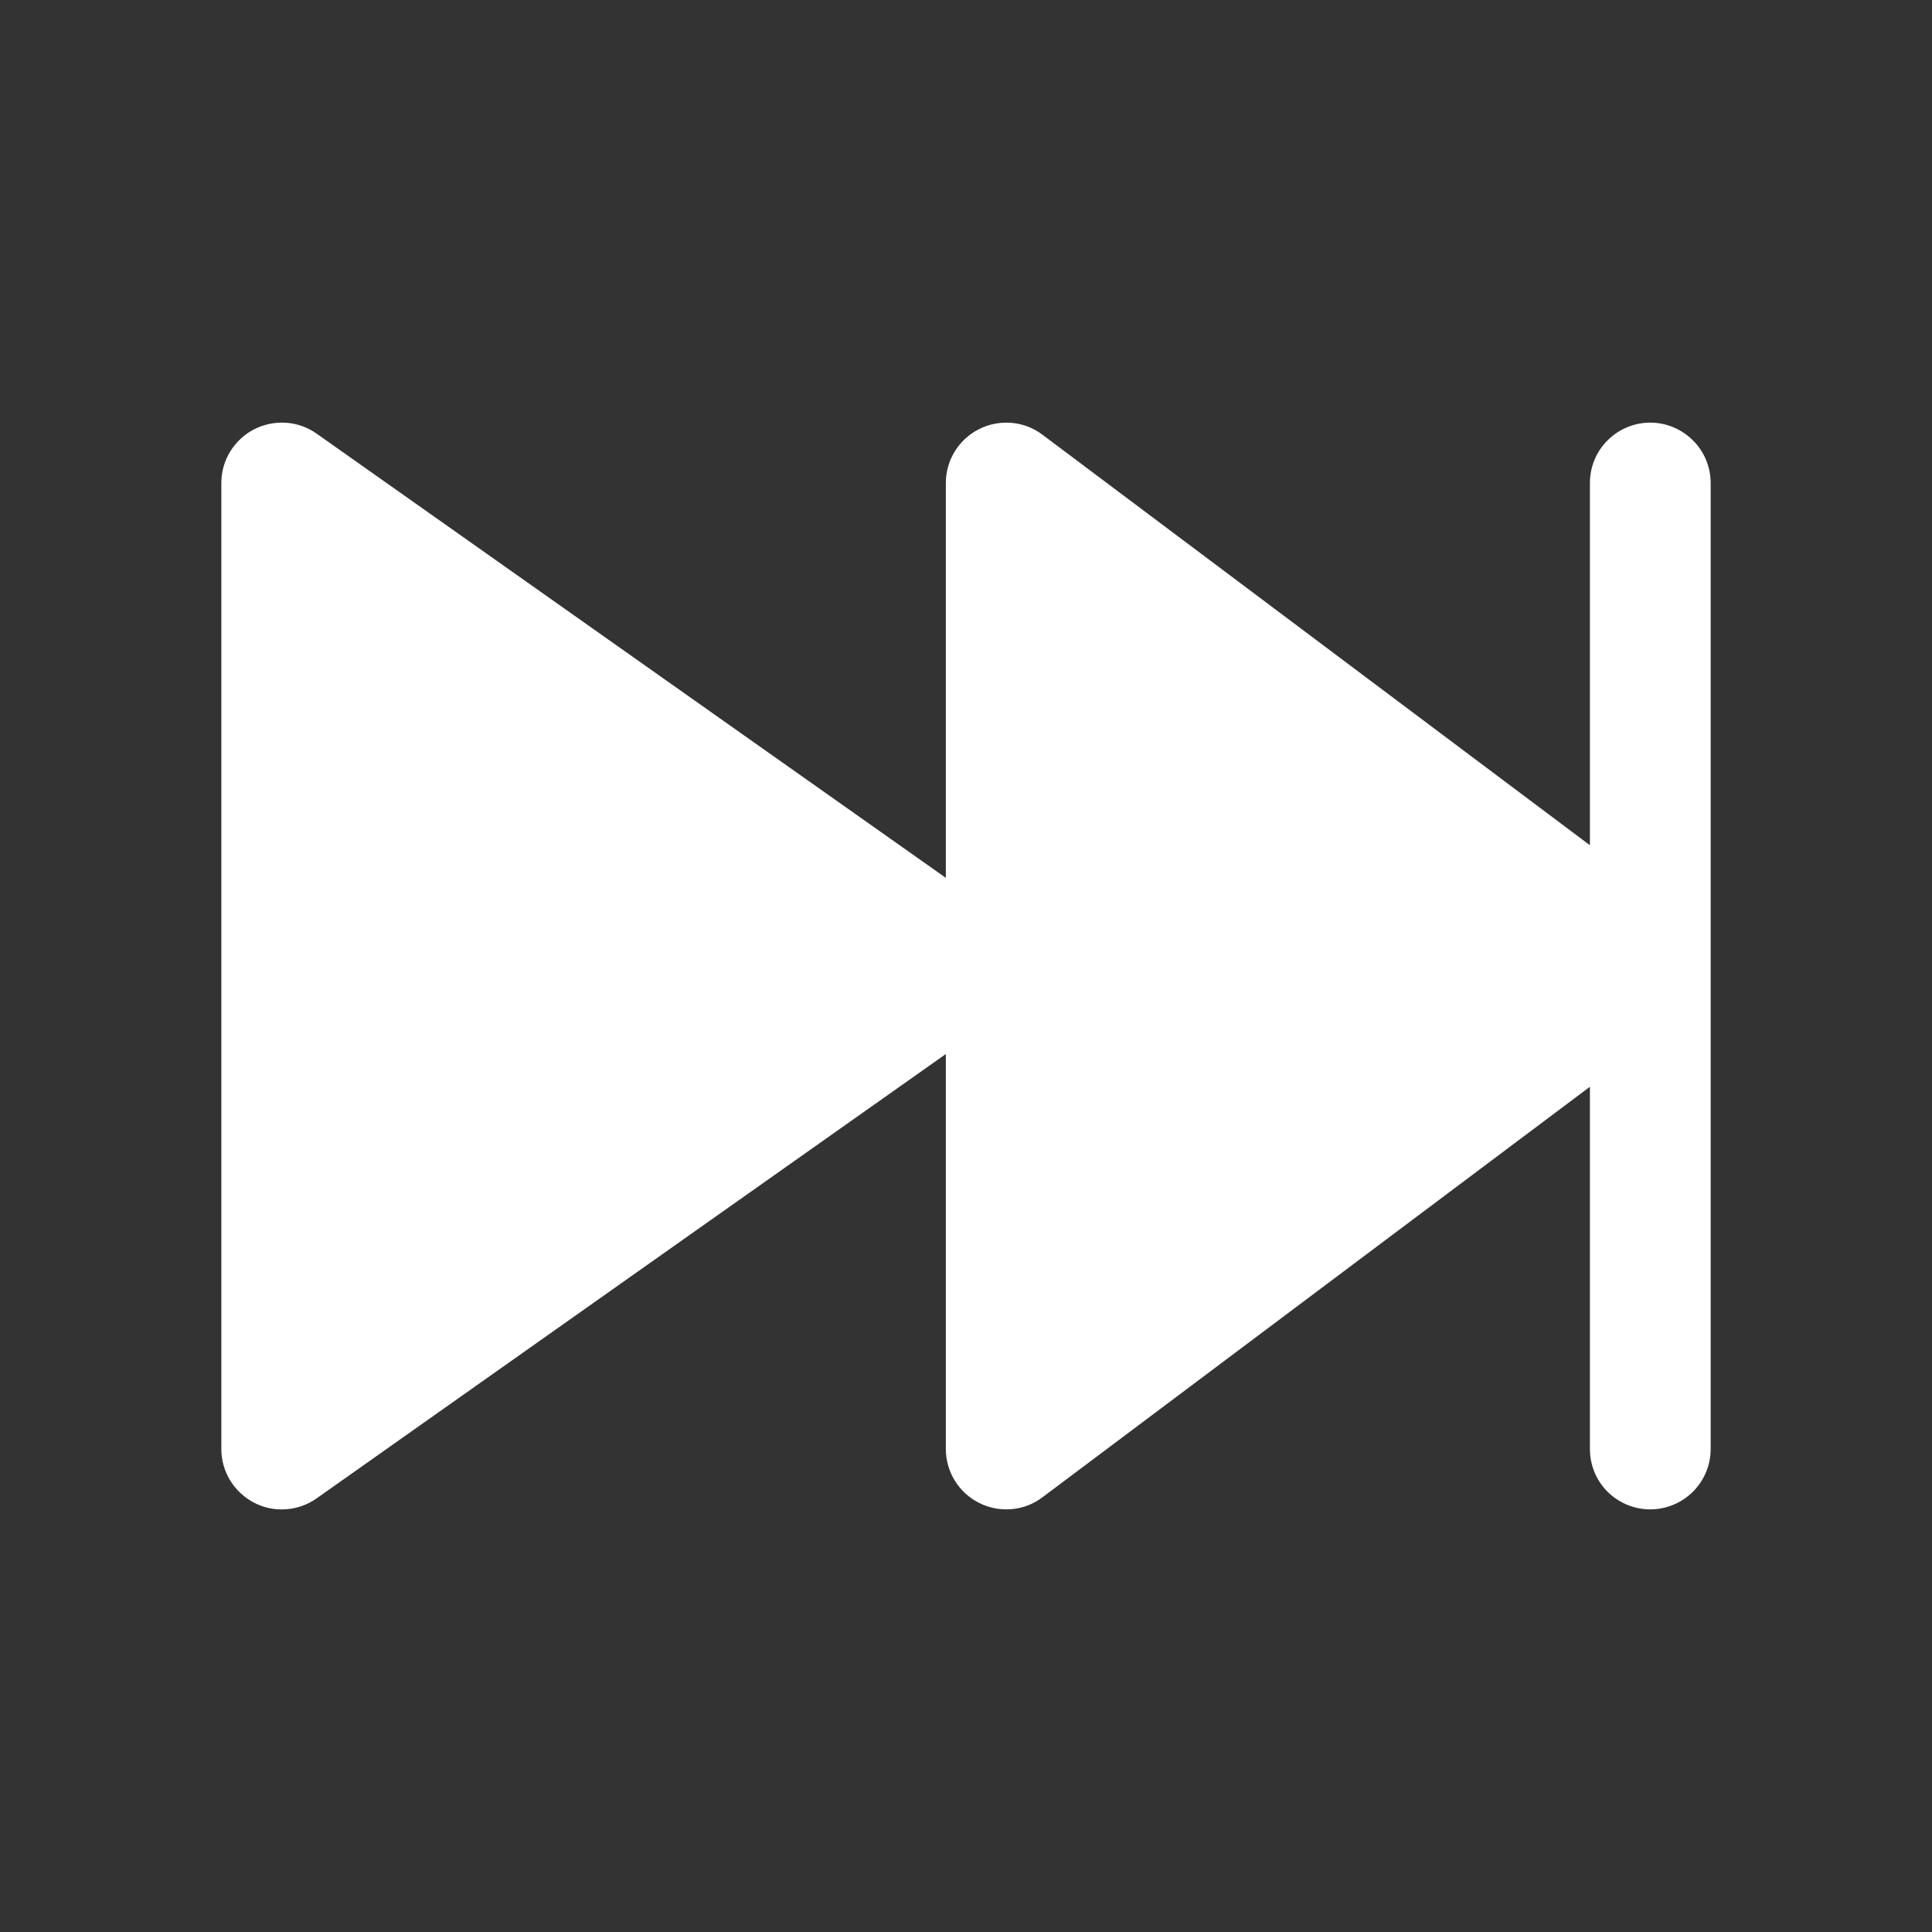 <svg width="16" height="16" viewBox="0 0 16 16" fill="none" xmlns="http://www.w3.org/2000/svg">
<rect x="0" y="0" width="16" height="16" fill="#333333" stroke="none"/>
<g id="Frame">
<g id="Group">
<path id="Vector" d="M7.833 12C7.833 12.093 7.859 12.184 7.908 12.263C7.957 12.342 8.027 12.406 8.11 12.447C8.193 12.489 8.286 12.506 8.378 12.498C8.471 12.49 8.559 12.456 8.633 12.4L13.167 9L13.167 12C13.167 12.133 13.219 12.26 13.313 12.354C13.407 12.447 13.534 12.5 13.667 12.5C13.799 12.5 13.926 12.447 14.02 12.354C14.114 12.26 14.167 12.133 14.167 12L14.167 4C14.167 3.867 14.114 3.74 14.02 3.647C13.926 3.553 13.799 3.5 13.667 3.5C13.534 3.5 13.407 3.553 13.313 3.647C13.219 3.74 13.167 3.867 13.167 4L13.167 7L8.633 3.6C8.559 3.544 8.471 3.51 8.378 3.502C8.286 3.494 8.193 3.511 8.11 3.553C8.027 3.594 7.957 3.658 7.908 3.737C7.859 3.816 7.833 3.907 7.833 4L7.833 7.27L2.622 3.591C2.547 3.538 2.459 3.507 2.368 3.501C2.276 3.495 2.185 3.514 2.103 3.556C2.022 3.598 1.954 3.662 1.906 3.74C1.858 3.818 1.833 3.908 1.833 4L1.833 12C1.833 12.092 1.858 12.182 1.906 12.26C1.954 12.338 2.022 12.402 2.103 12.444C2.185 12.487 2.276 12.506 2.368 12.499C2.459 12.493 2.547 12.462 2.622 12.409L7.833 8.729L7.833 12Z" fill="white"/>
</g>
</g>
</svg>
